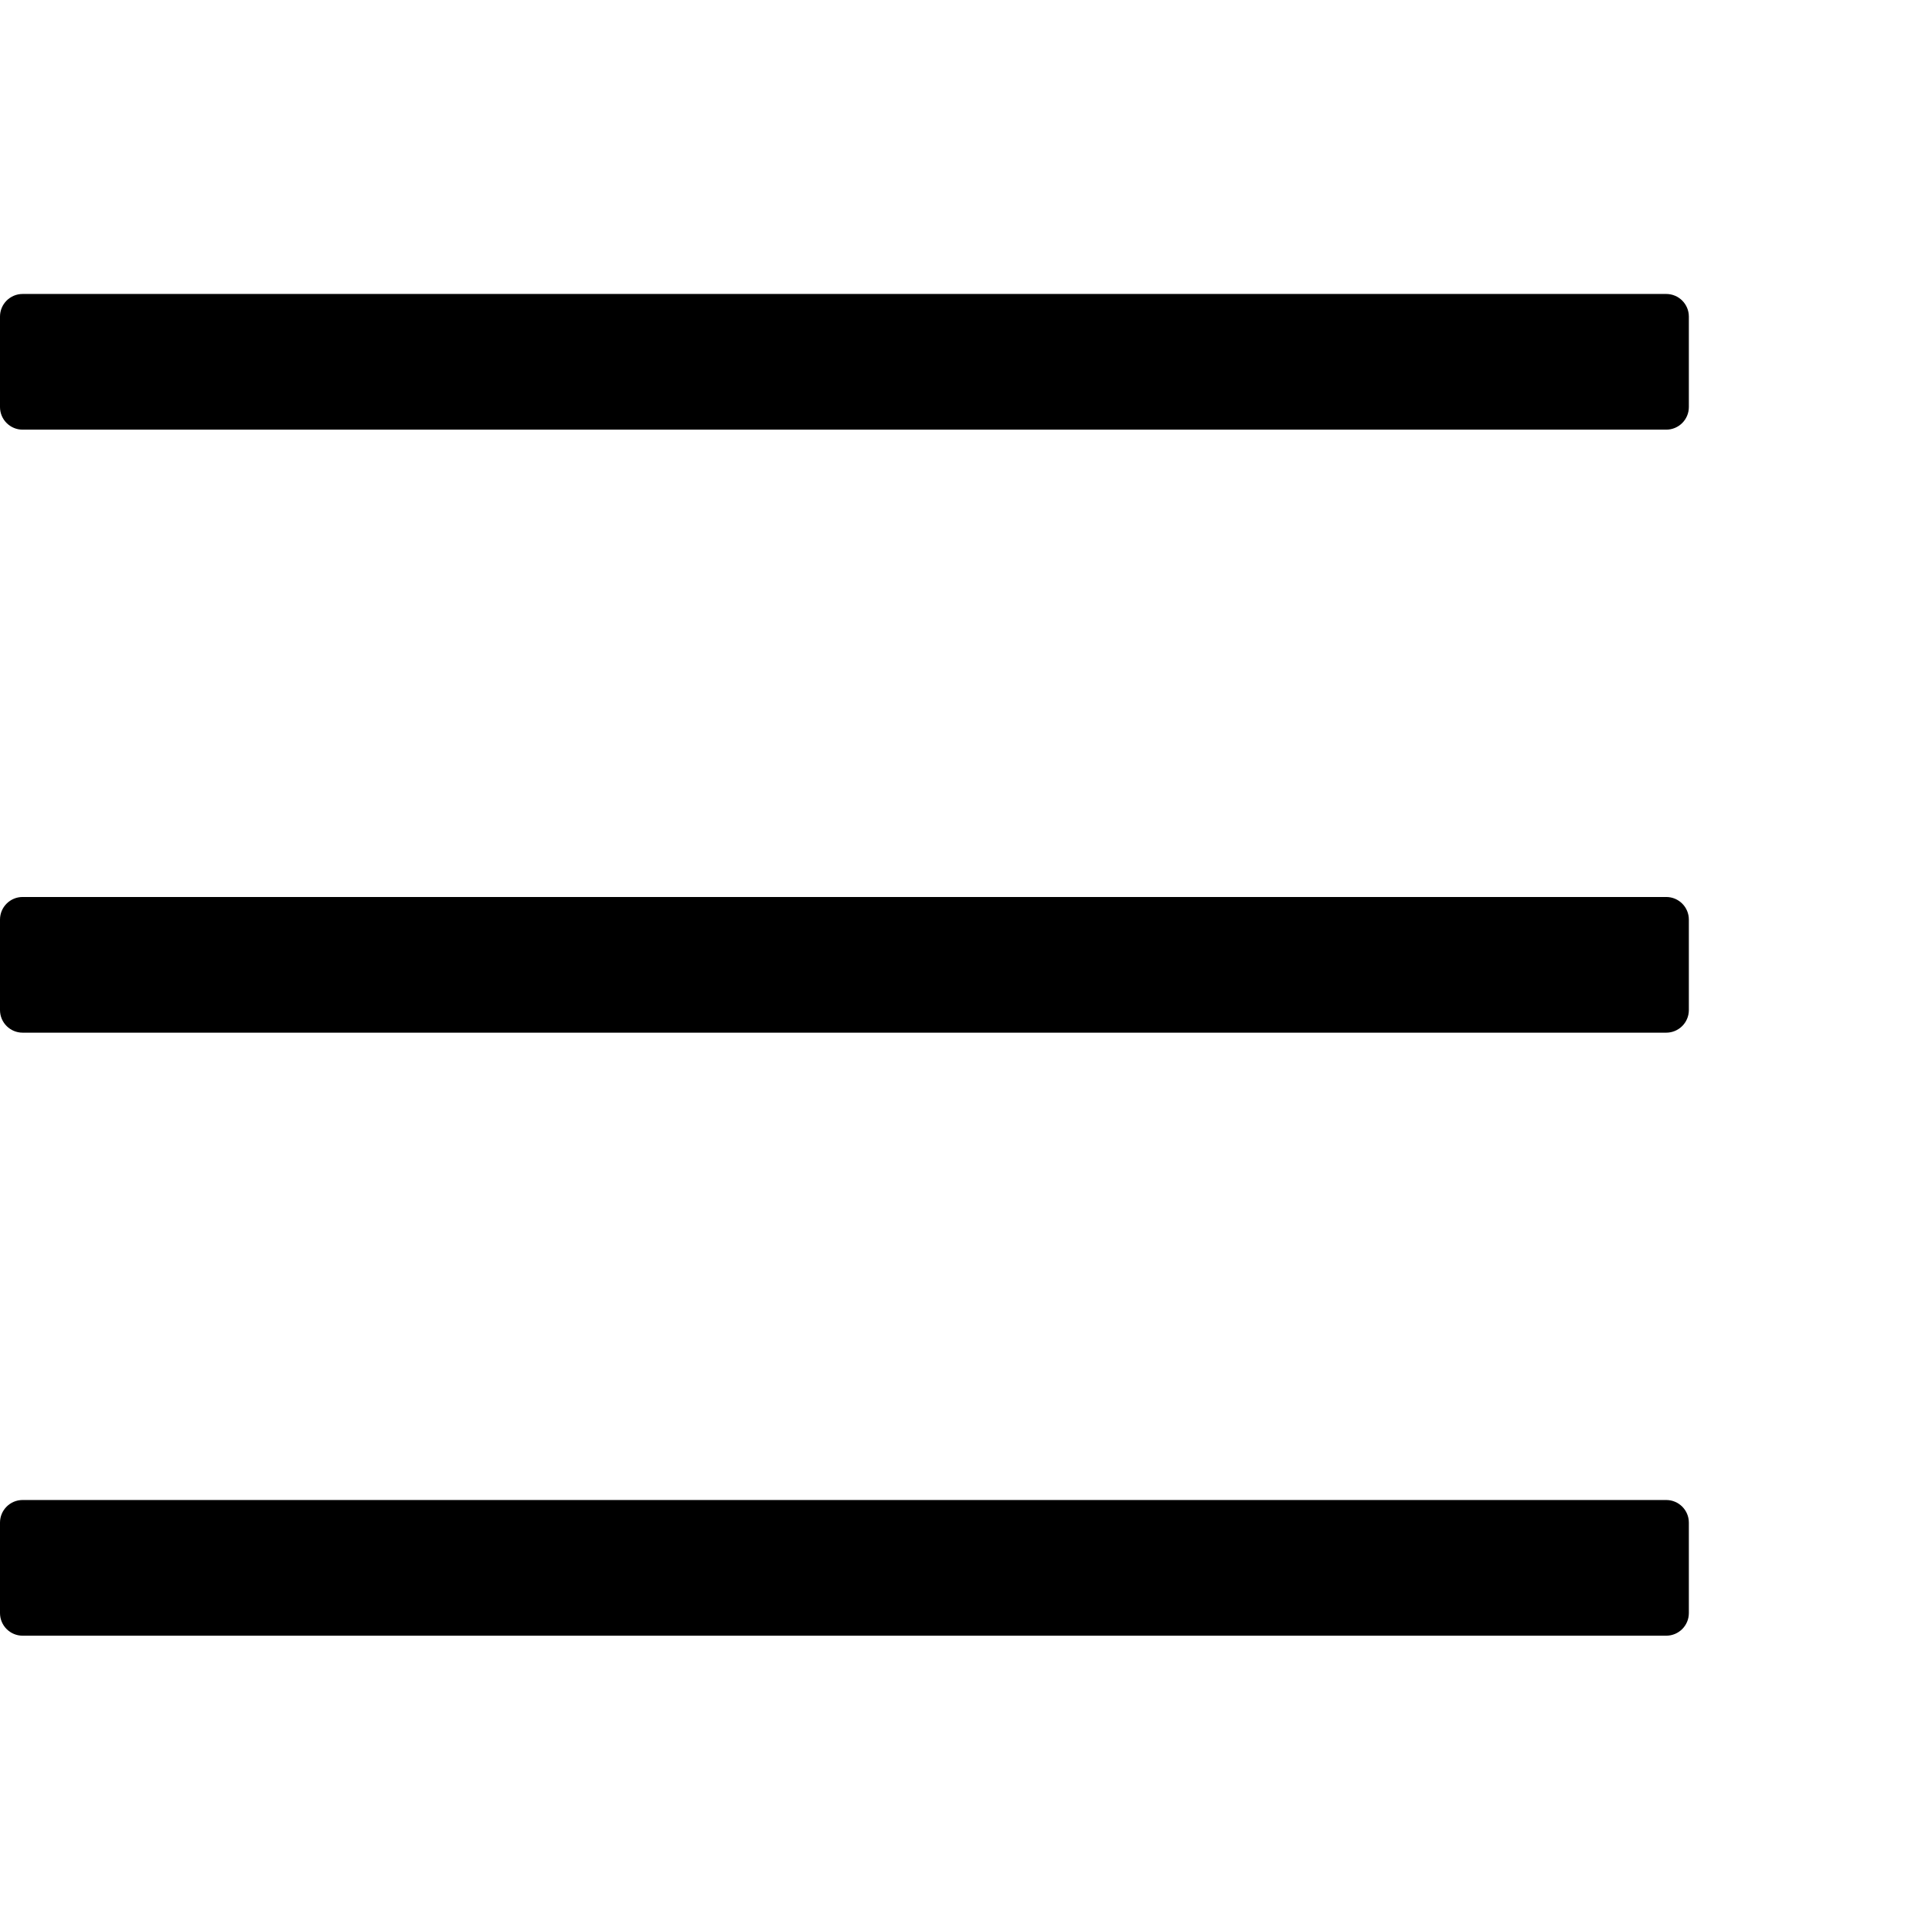 <?xml version="1.0" encoding="utf-8"?>
<!-- Generator: Adobe Illustrator 17.0.0, SVG Export Plug-In . SVG Version: 6.00 Build 0)  -->
<!DOCTYPE svg PUBLIC "-//W3C//DTD SVG 1.1//EN" "http://www.w3.org/Graphics/SVG/1.1/DTD/svg11.dtd">
<svg version="1.1" id="Layer_1" xmlns="http://www.w3.org/2000/svg" xmlns:xlink="http://www.w3.org/1999/xlink" x="0px" y="0px"
	 width="1025px" height="1024px" viewBox="0 0 1025 1024" enable-background="new 0 0 1025 1024" xml:space="preserve">
<g><path d="M884 228h-872c-6.627 0-12-5.373-12-12v0-48c0-6.627 5.373-12 12-12v0h872c6.627 0 12 5.373 12 12v0 48c0 6.627-5.373 12-12 12v0zM884 548h-872c-6.627 0-12-5.373-12-12v0-48c0-6.627 5.373-12 12-12v0h872c6.627 0 12 5.373 12 12v0 48c0 6.627-5.373 12-12 12v0zM884 868h-872c-6.627 0-12-5.373-12-12v0-48c0-6.627 5.373-12 12-12v0h872c6.627 0 12 5.373 12 12v0 48c0 6.627-5.373 12-12 12v0z"></path></g>
</svg>
